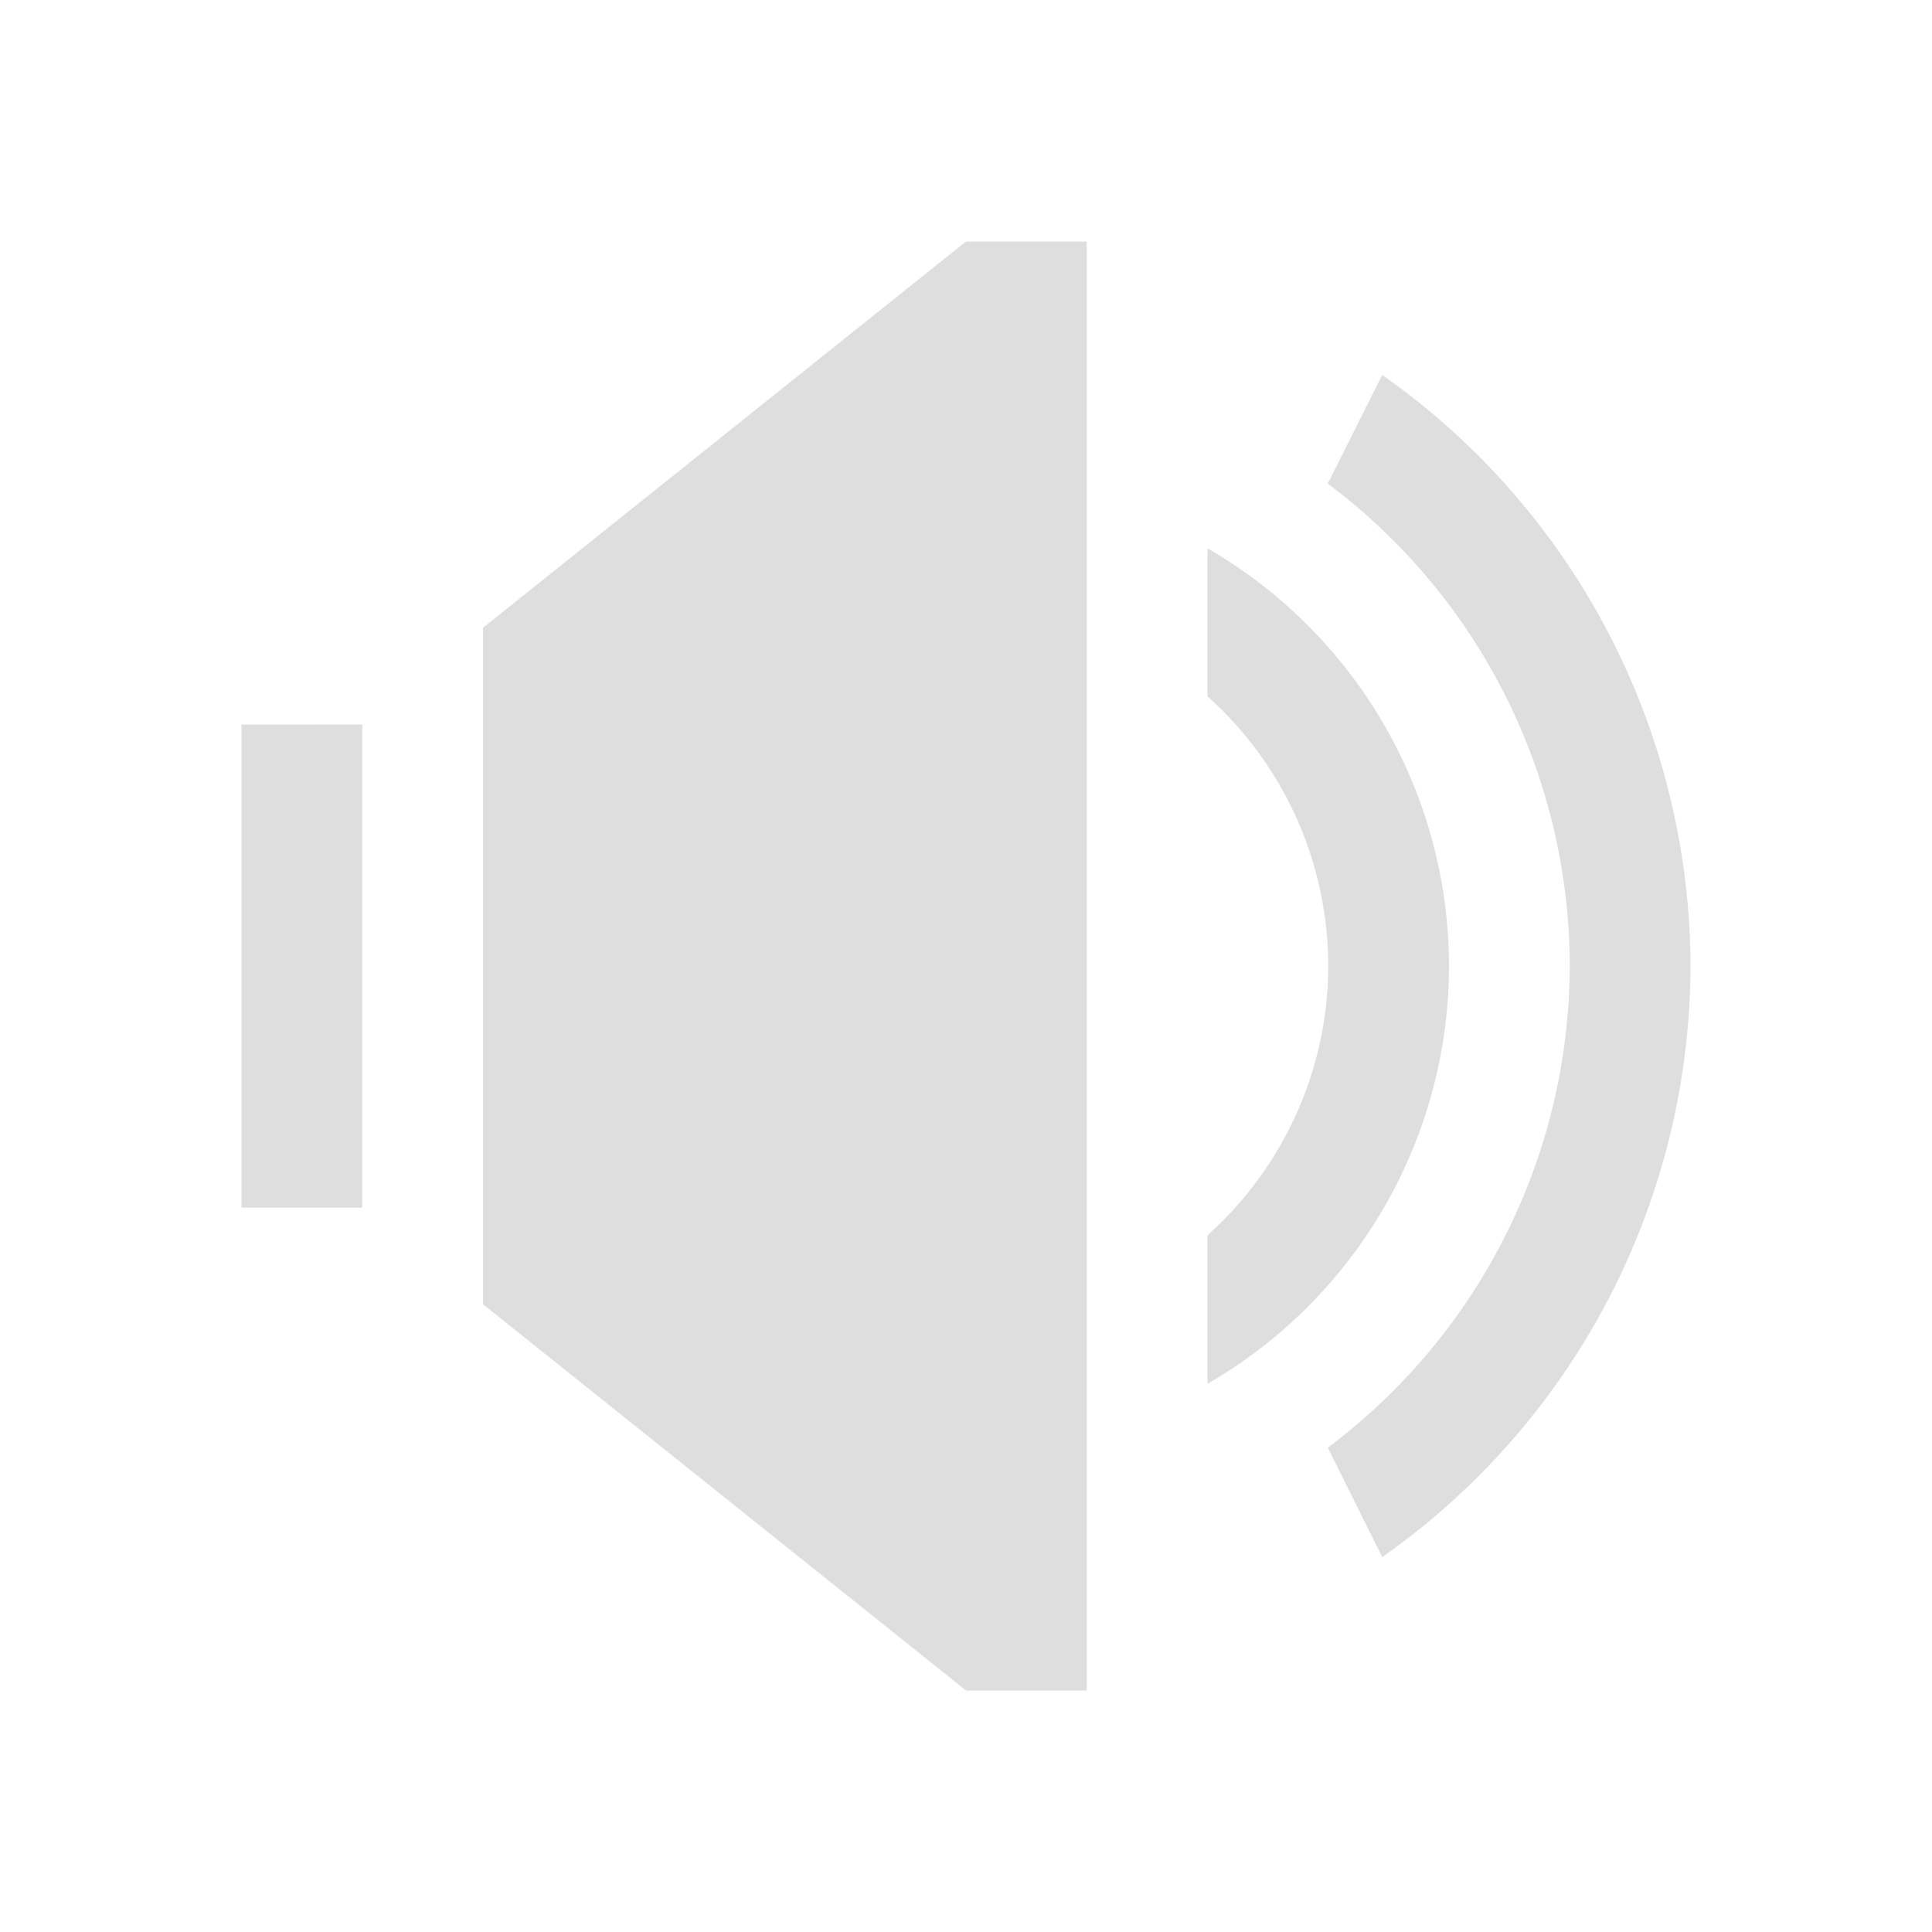 <svg xmlns="http://www.w3.org/2000/svg" viewBox="0 0 16 16"><path style="fill:currentColor;fill-opacity:1;stroke:none;color:#dedede" d="M8 2 4 5.199v5.602L8 14h1V2zm3.447 1.105-.451.9A5 5 0 0 1 13 7.999a5 5 0 0 1-2.004 3.99l.451.906A6 6 0 0 0 14 8a6 6 0 0 0-2.553-4.895M10 4.54v1.227A3 3 0 0 1 11 8a3 3 0 0 1-1 2.23v1.23A4 4 0 0 0 12 8a4 4 0 0 0-2-3.459m-8 1.46v4h1V6z"/></svg>